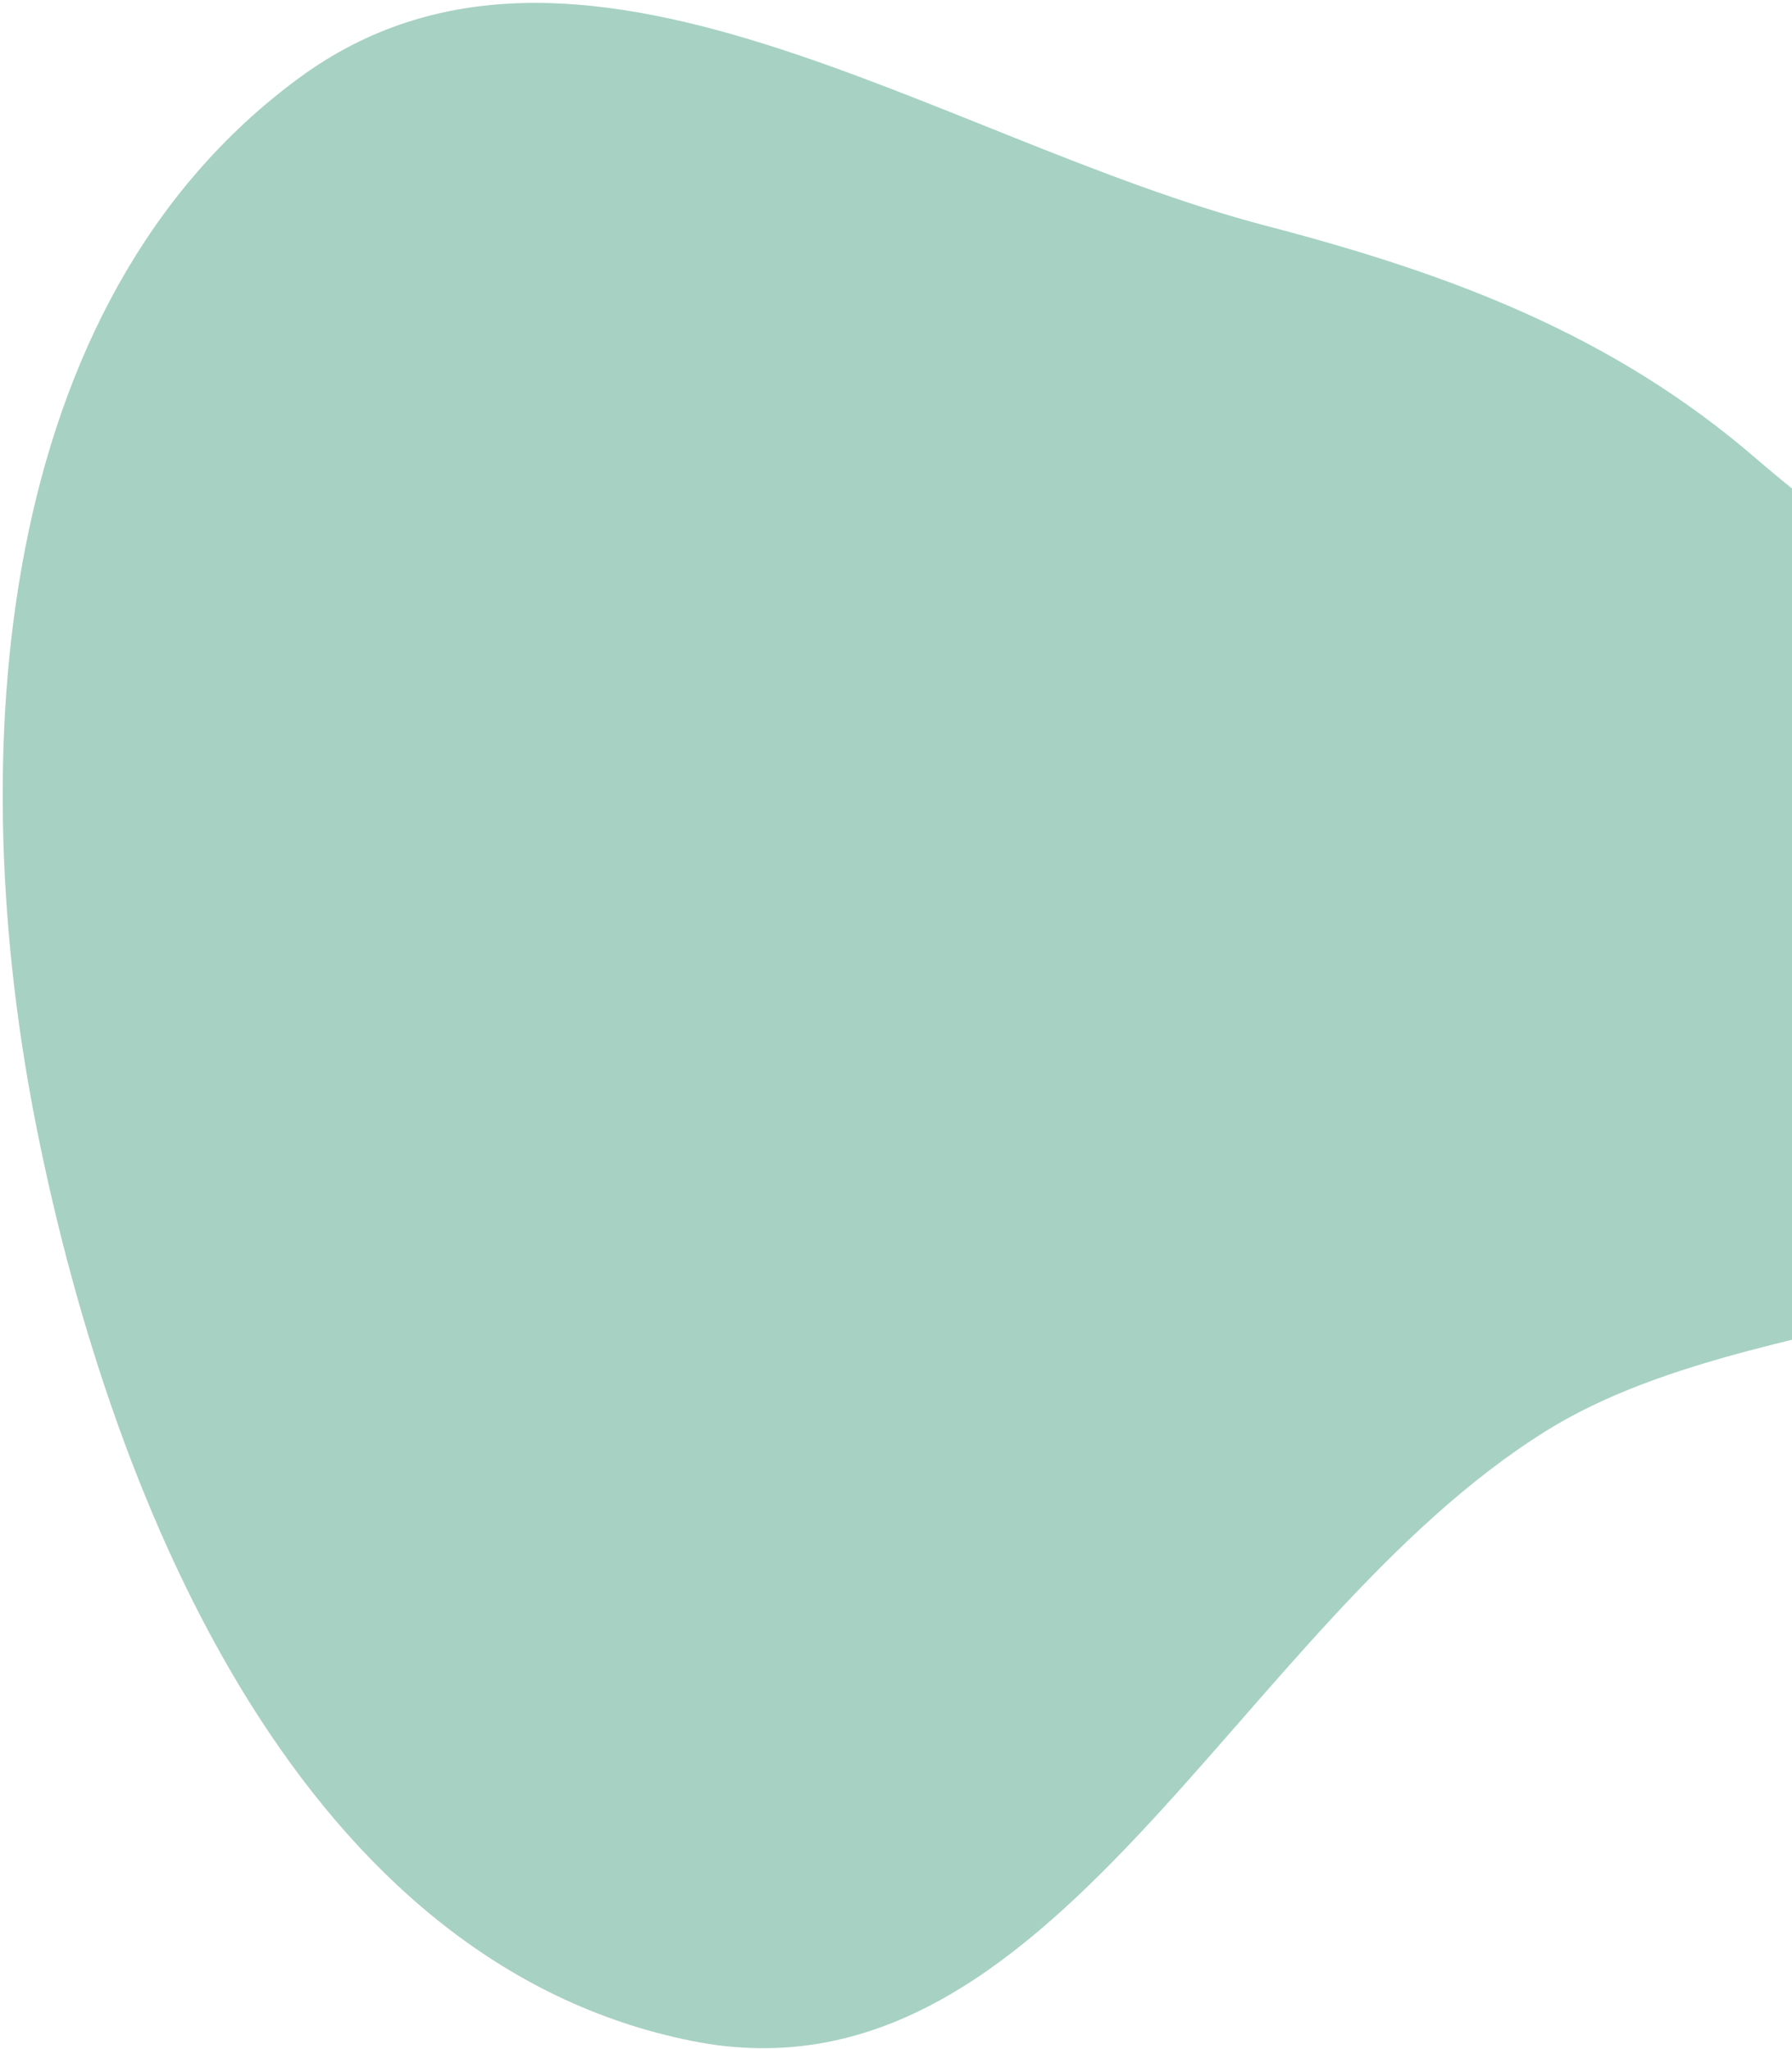 <svg width="495" height="566" viewBox="0 0 495 566" fill="none" xmlns="http://www.w3.org/2000/svg">
<path fill-rule="evenodd" clip-rule="evenodd" d="M349.784 62.393C400.624 75.675 445.341 92.367 485.109 126.713C542.803 176.541 636.93 221.981 620.848 296.499C604.762 371.036 491.887 354.985 427.148 395.277C340.809 449.01 290.957 583.767 191.226 563.879C84.587 542.613 31.574 418.755 10.216 312.134C-10.411 209.159 -2.014 83.772 82.589 21.549C158.953 -34.615 258.069 38.431 349.784 62.393Z" fill="#A7D1C3"/>
</svg>

